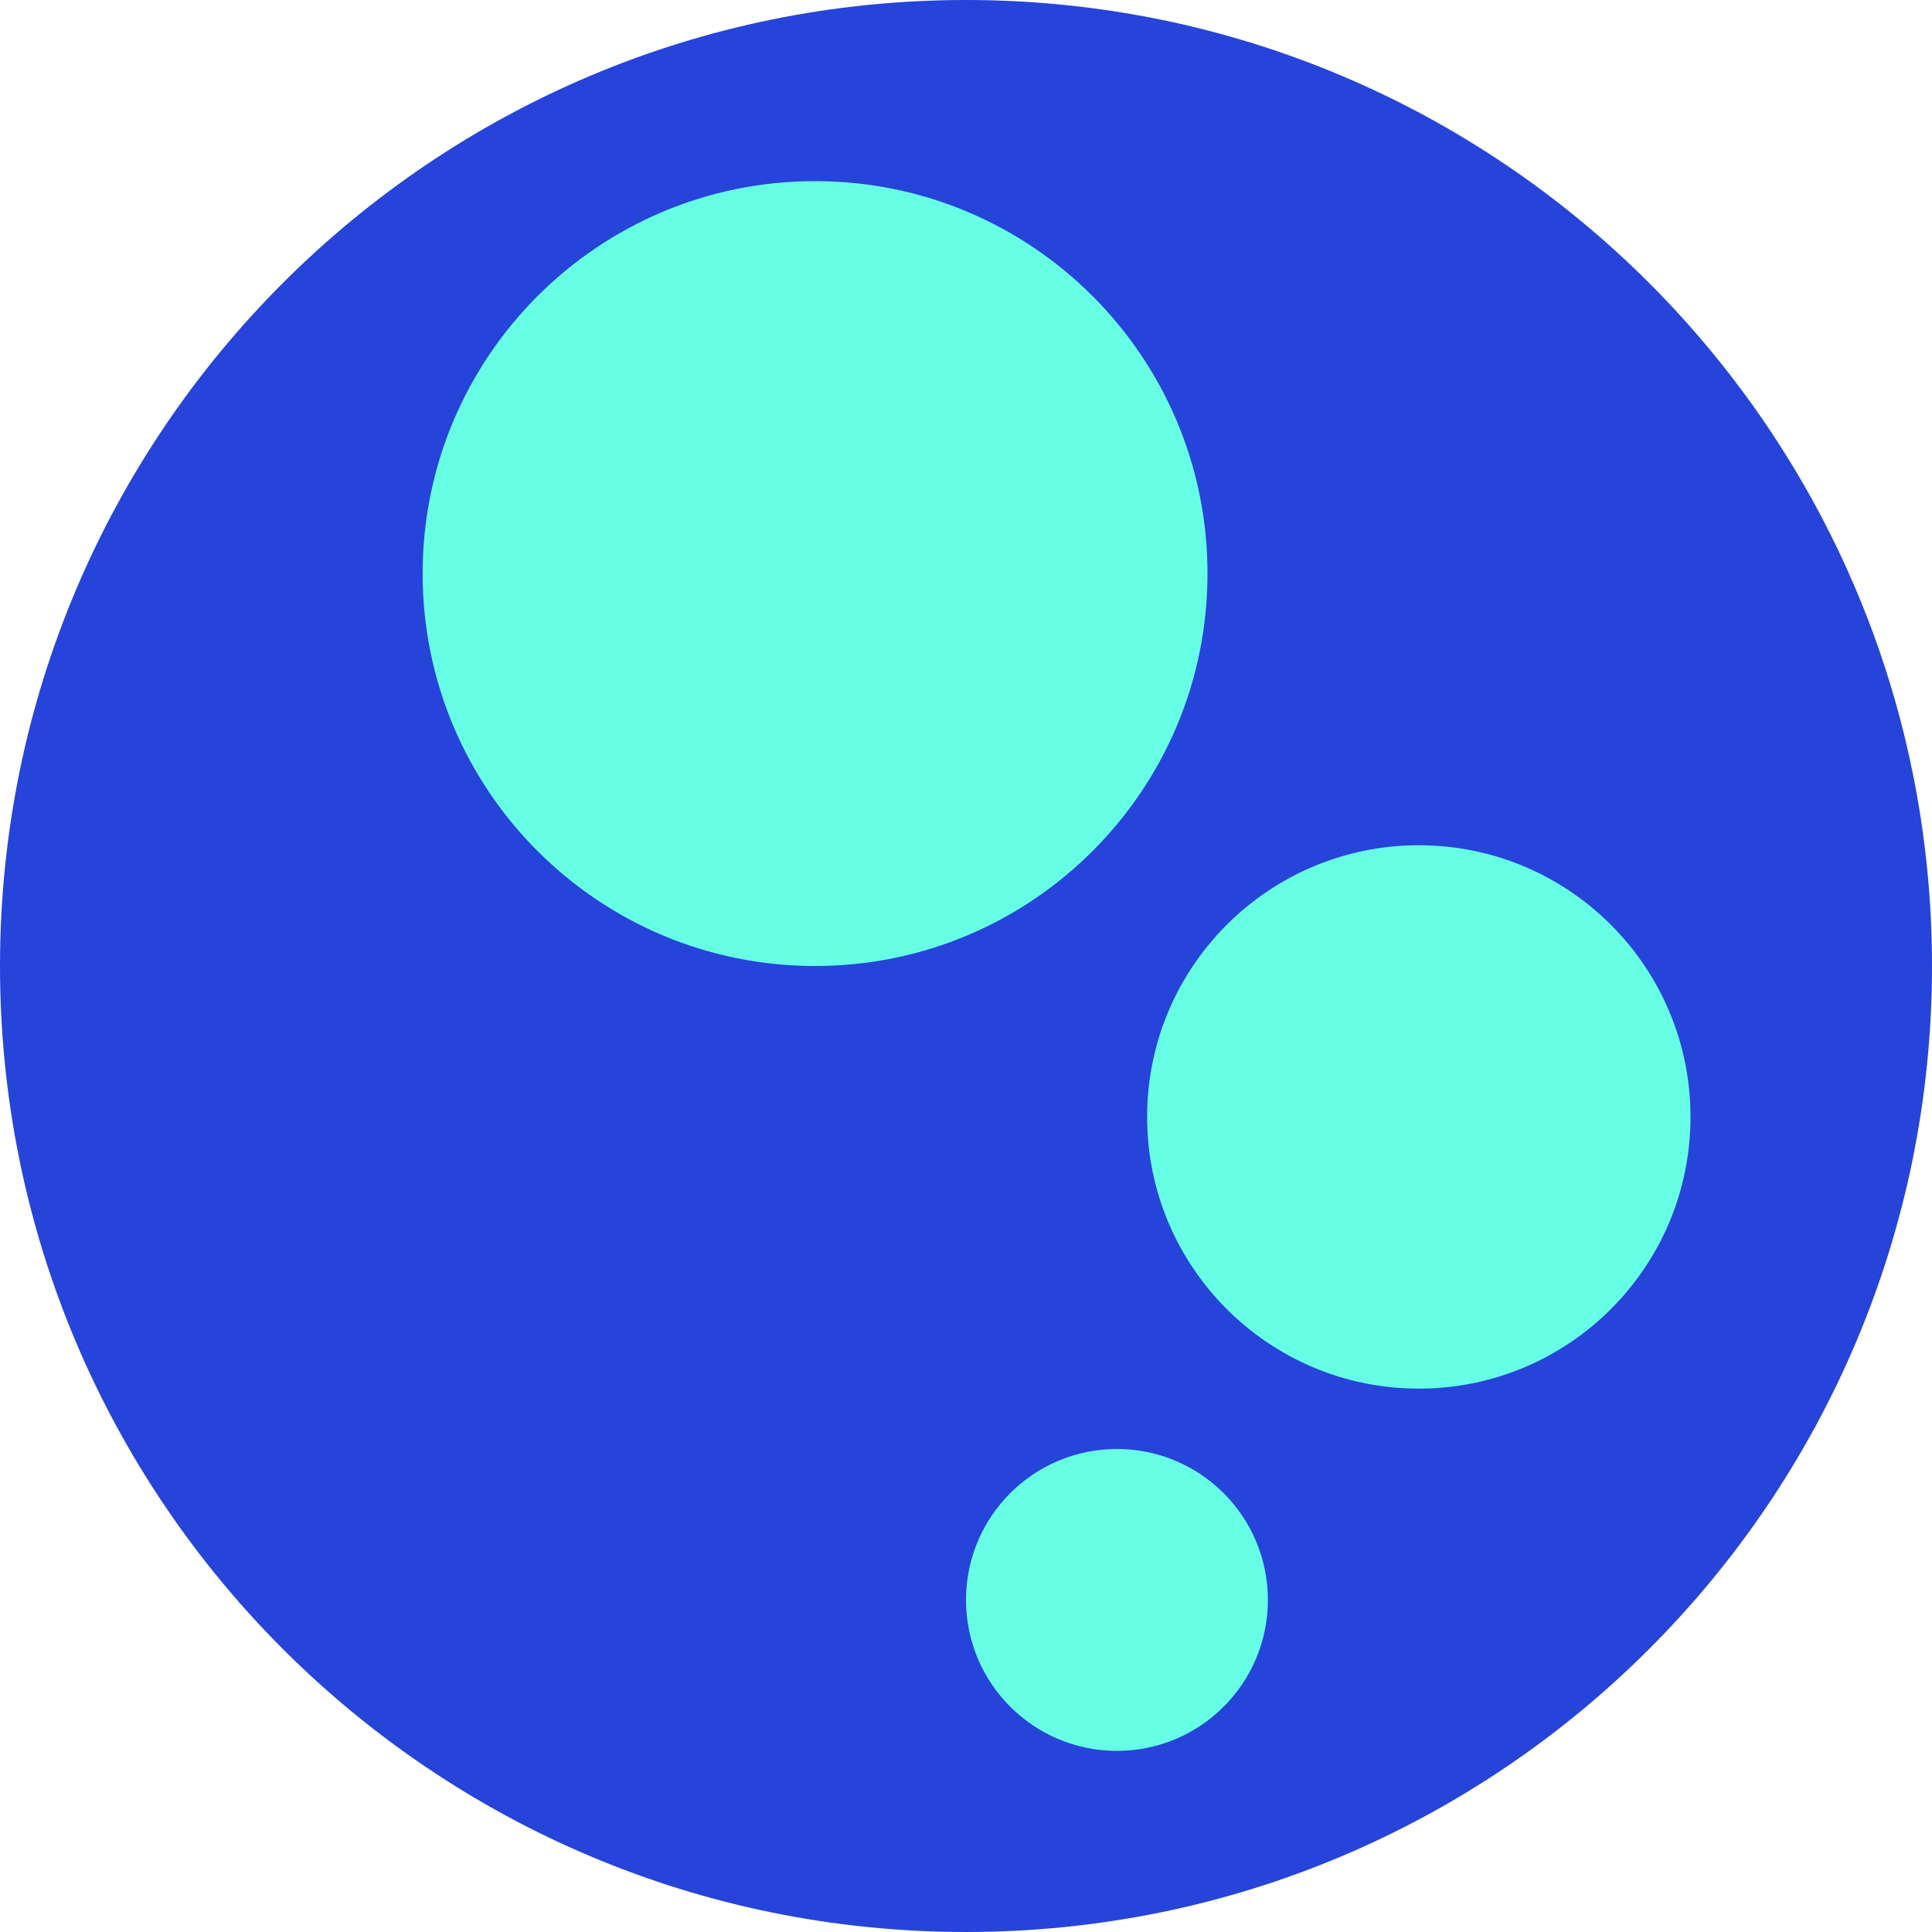 <svg width="32" height="32" viewBox="0 0 32 32" fill="none" xmlns="http://www.w3.org/2000/svg">
<path d="M32 16C32 24.837 24.837 32 16 32C7.163 32 0 24.837 0 16C0 7.163 7.163 0 16 0C24.837 0 32 7.163 32 16Z" fill="#2644D9"/>
<path d="M21 26.5C21 27.881 19.881 29 18.5 29C17.119 29 16 27.881 16 26.5C16 25.119 17.119 24 18.5 24C19.881 24 21 25.119 21 26.5Z" fill="#66FFE6"/>
<path d="M20 9.5C20 13.09 17.09 16 13.5 16C9.91 16 7 13.09 7 9.5C7 5.91 9.91 3 13.5 3C17.09 3 20 5.91 20 9.5Z" fill="#66FFE6"/>
<path d="M28 18.5C28 20.985 25.985 23 23.5 23C21.015 23 19 20.985 19 18.5C19 16.015 21.015 14 23.5 14C25.985 14 28 16.015 28 18.5Z" fill="#66FFE6"/>
</svg>
